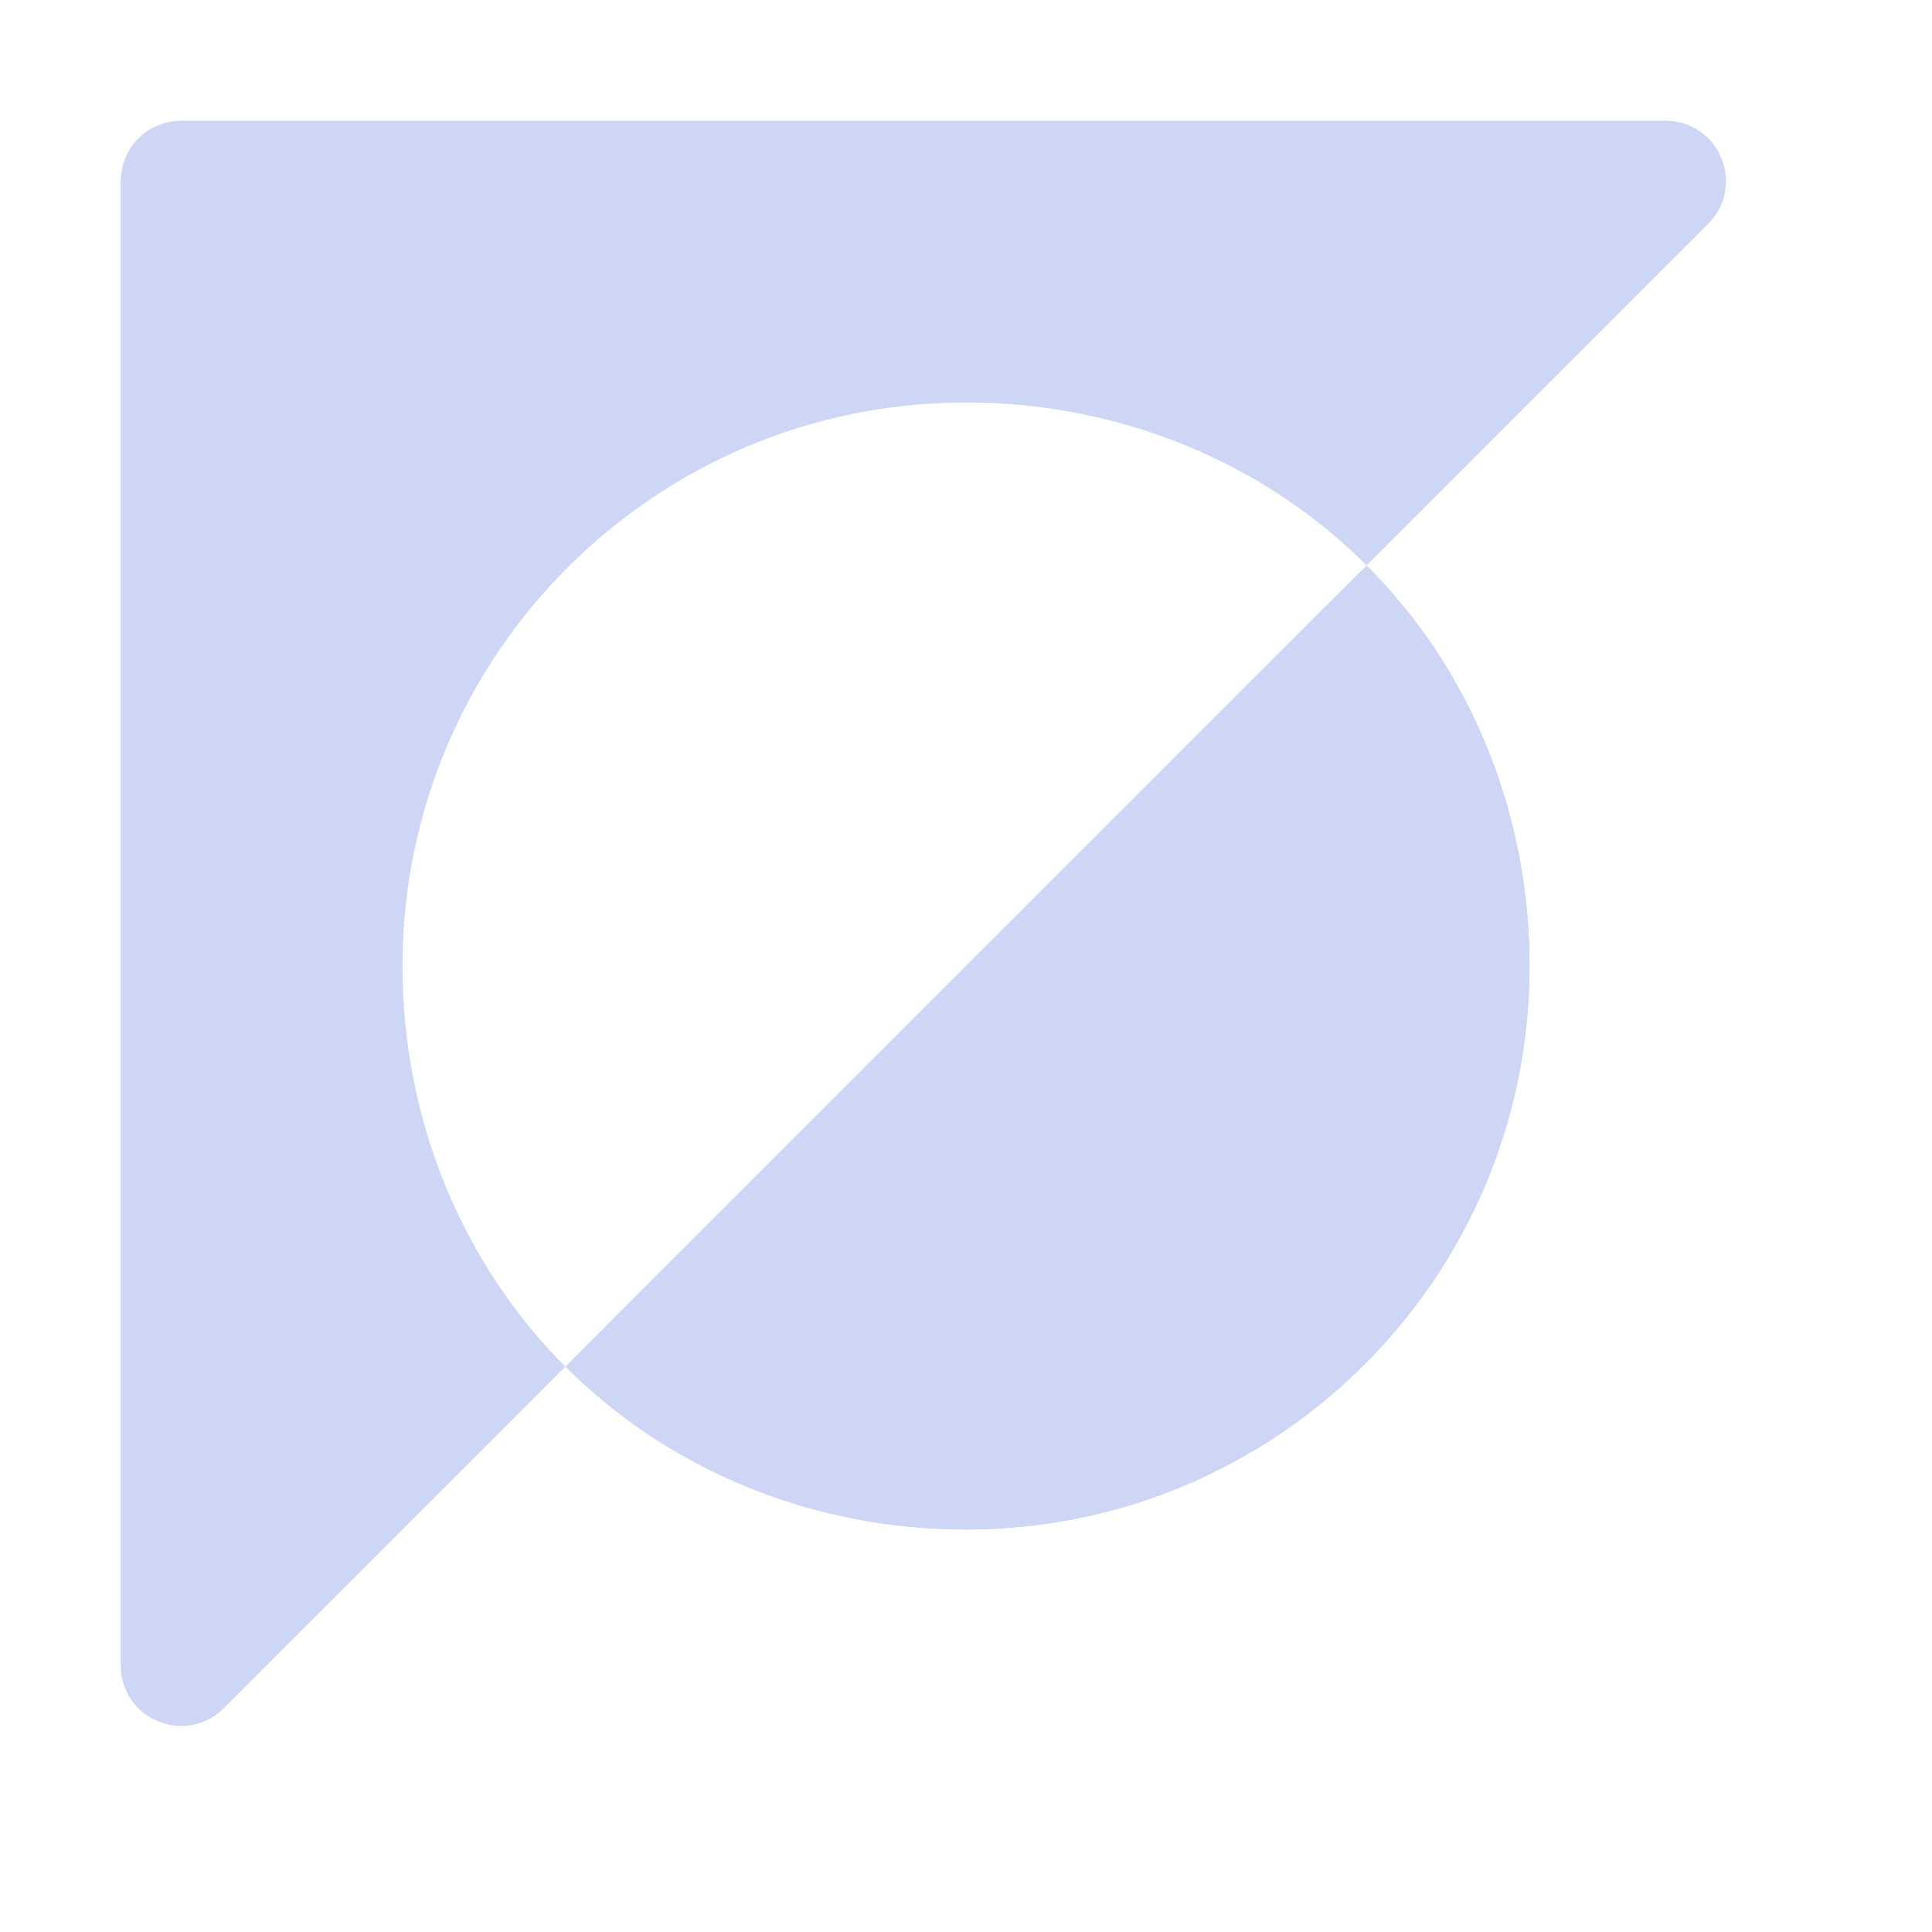 <svg width="22" height="22" viewBox="0 0 22 22" fill="none" xmlns="http://www.w3.org/2000/svg">
<path d="M2.062 1.375C1.683 1.375 1.375 1.683 1.375 2.062V18.965C1.375 19.578 2.116 19.884 2.549 19.451L6.438 15.562C5.277 14.401 4.583 12.772 4.583 11C4.583 7.456 7.456 4.583 11 4.583C12.772 4.583 14.401 5.277 15.562 6.438L19.451 2.549C19.884 2.116 19.578 1.375 18.965 1.375H2.062ZM15.562 6.438L6.438 15.562C7.599 16.723 9.228 17.417 11 17.417C14.544 17.417 17.417 14.544 17.417 11C17.417 9.228 16.723 7.599 15.562 6.438Z" fill="url(#paint0_linear_451_3039)"/>
<path d="M6.925 15.075L15.076 6.924C15.345 6.656 15.783 6.654 16.02 6.95C16.903 8.056 17.417 9.475 17.417 11C17.417 14.544 14.544 17.416 11 17.416C9.475 17.416 8.057 16.903 6.951 16.02C6.654 15.783 6.656 15.344 6.925 15.075Z" fill="url(#paint1_linear_451_3039)"/>
<defs>
<linearGradient id="paint0_linear_451_3039" x1="11" y1="20.625" x2="11" y2="1.375" gradientUnits="userSpaceOnUse">
<stop stop-color="#cdd6f4"/>
<stop offset="1" stop-color="#cdd6f4"/>
</linearGradient>
<linearGradient id="paint1_linear_451_3039" x1="12.355" y1="17.984" x2="12.355" y2="6.725" gradientUnits="userSpaceOnUse">
<stop stop-color="#cdd6f4"/>
<stop offset="1" stop-color="#cdd6f4"/>
</linearGradient>
</defs>
</svg>
